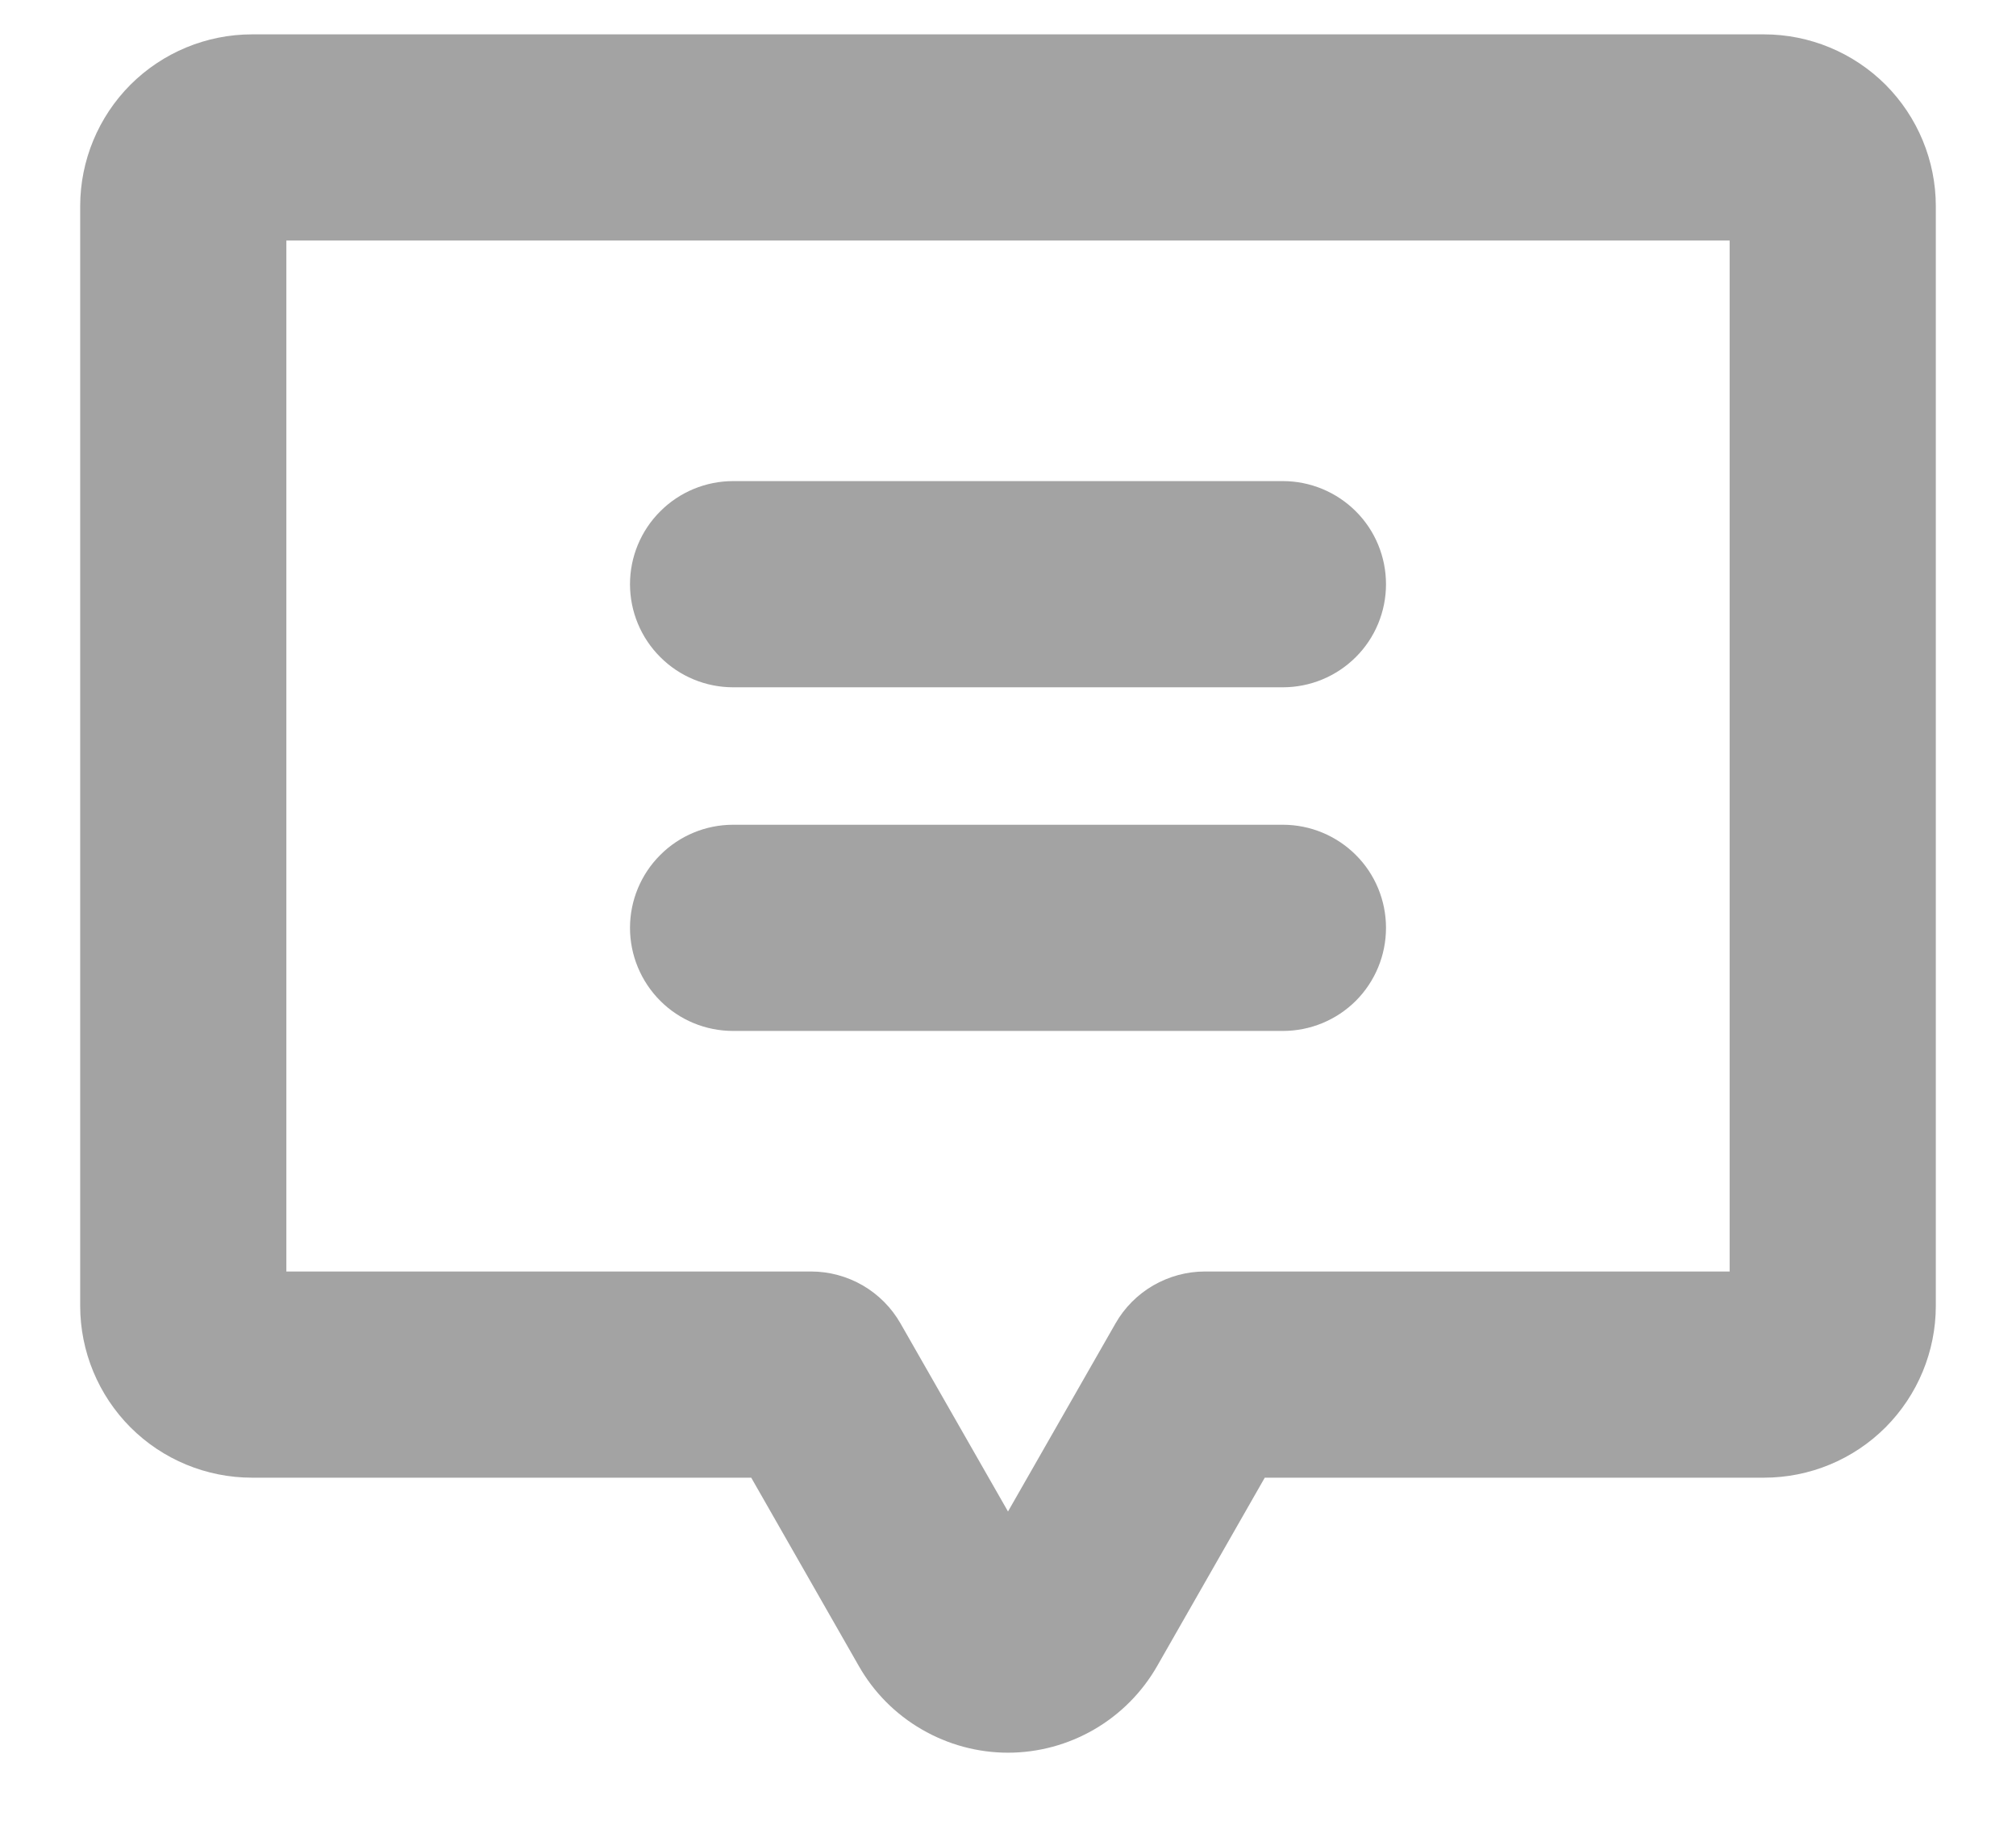 <svg width="22" height="20" viewBox="0 0 22 20" fill="none" xmlns="http://www.w3.org/2000/svg">
<path d="M6.875 6.375C6.875 6.077 6.994 5.79 7.205 5.58C7.415 5.369 7.702 5.25 8 5.25H14C14.298 5.25 14.585 5.369 14.796 5.58C15.007 5.79 15.125 6.077 15.125 6.375C15.125 6.673 15.007 6.96 14.796 7.17C14.585 7.381 14.298 7.5 14 7.5H8C7.702 7.5 7.415 7.381 7.205 7.17C6.994 6.96 6.875 6.673 6.875 6.375ZM8 11.25H14C14.298 11.25 14.585 11.132 14.796 10.921C15.007 10.71 15.125 10.423 15.125 10.125C15.125 9.827 15.007 9.54 14.796 9.33C14.585 9.119 14.298 9 14 9H8C7.702 9 7.415 9.119 7.205 9.33C6.994 9.54 6.875 9.827 6.875 10.125C6.875 10.423 6.994 10.71 7.205 10.921C7.415 11.132 7.702 11.25 8 11.25ZM21.125 2.25V14.25C21.125 14.747 20.927 15.224 20.576 15.576C20.224 15.928 19.747 16.125 19.25 16.125H13.802L12.628 18.18C12.464 18.467 12.227 18.706 11.941 18.872C11.655 19.038 11.331 19.126 11 19.126C10.669 19.126 10.345 19.038 10.059 18.872C9.772 18.706 9.535 18.467 9.372 18.18L8.198 16.125H2.75C2.253 16.125 1.776 15.928 1.424 15.576C1.073 15.224 0.875 14.747 0.875 14.25V2.25C0.875 1.753 1.073 1.276 1.424 0.924C1.776 0.573 2.253 0.375 2.75 0.375H19.25C19.747 0.375 20.224 0.573 20.576 0.924C20.927 1.276 21.125 1.753 21.125 2.25ZM18.875 2.625H3.125V13.875H8.85C9.049 13.875 9.244 13.928 9.415 14.027C9.587 14.127 9.729 14.27 9.827 14.442L11 16.494L12.173 14.442C12.271 14.27 12.413 14.127 12.585 14.027C12.757 13.928 12.951 13.875 13.15 13.875H18.875V2.625Z" fill="#A3A3A3"/>
</svg>
